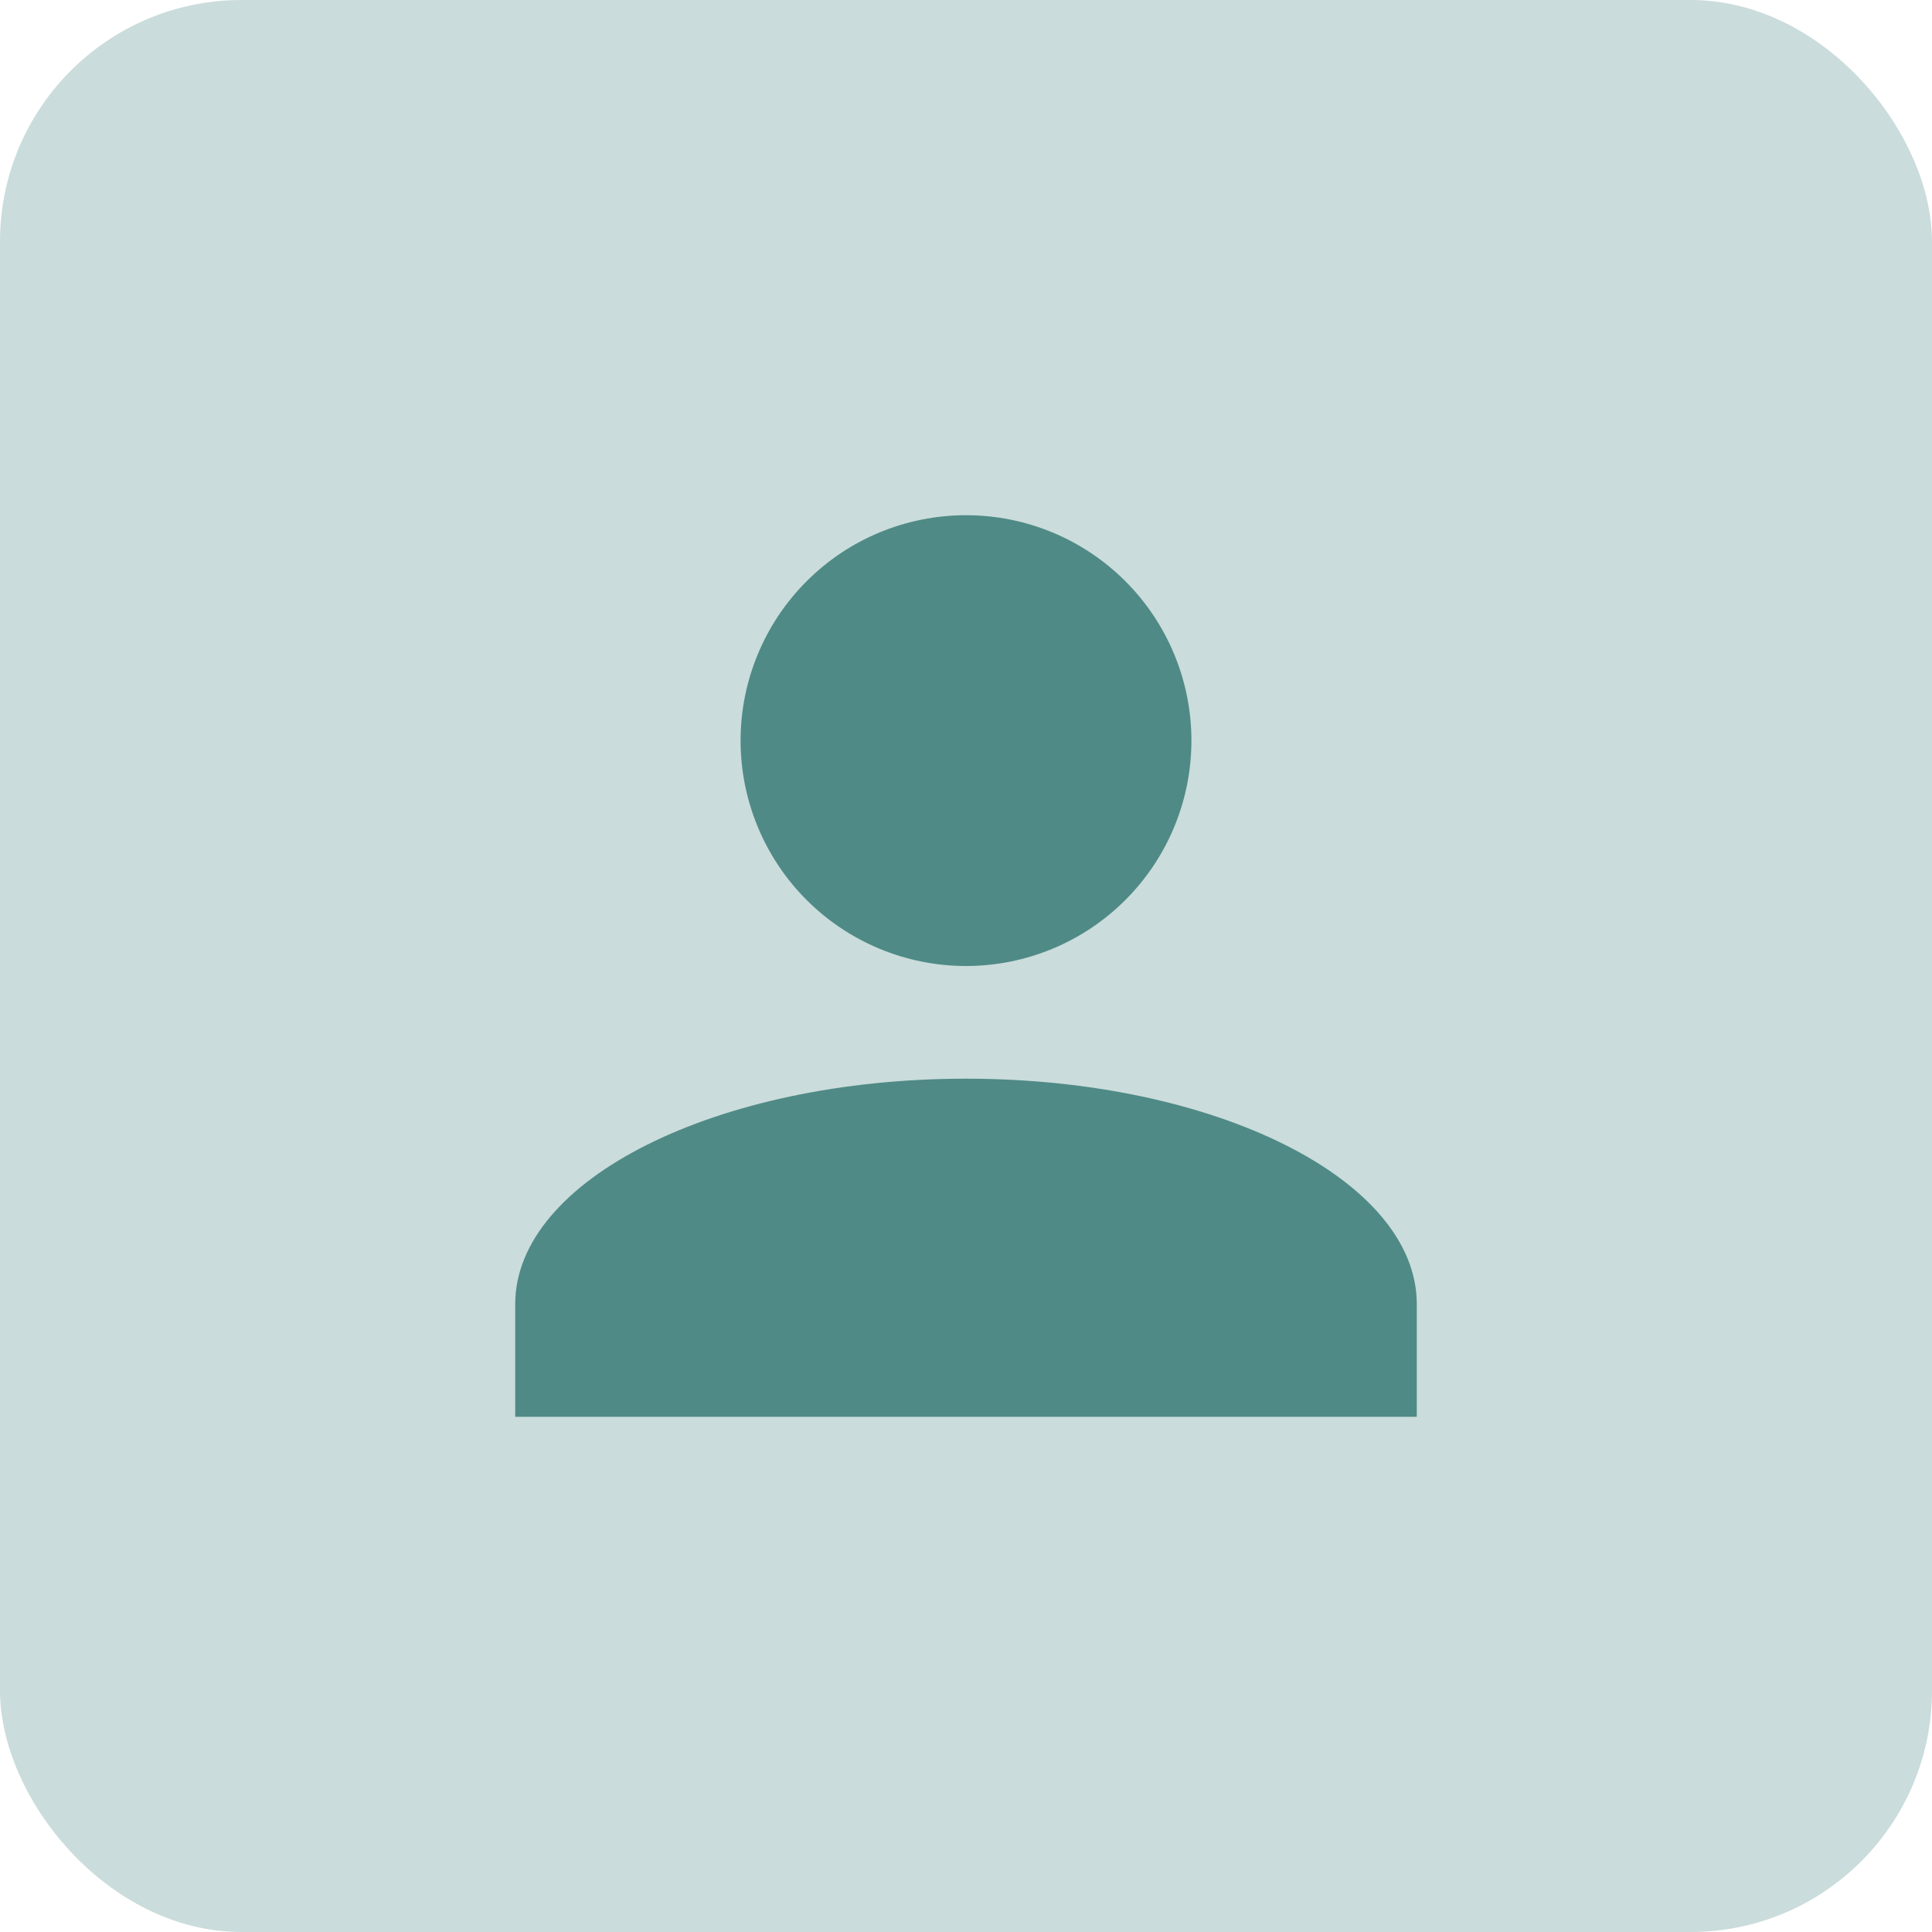 <svg width="40" height="40" viewBox="0 0 40 40" fill="none" xmlns="http://www.w3.org/2000/svg">
<rect width="40" height="40" rx="5" fill="#4F8A86" fill-opacity="0.3"/>
<path d="M20 10.667C21.238 10.667 22.425 11.158 23.3 12.034C24.175 12.909 24.667 14.096 24.667 15.333C24.667 16.571 24.175 17.758 23.3 18.633C22.425 19.508 21.238 20 20 20C18.762 20 17.575 19.508 16.7 18.633C15.825 17.758 15.333 16.571 15.333 15.333C15.333 14.096 15.825 12.909 16.7 12.034C17.575 11.158 18.762 10.667 20 10.667ZM20 22.333C25.157 22.333 29.333 24.422 29.333 27V29.333H10.667V27C10.667 24.422 14.843 22.333 20 22.333Z" fill="#4F8A86"/>
</svg>
